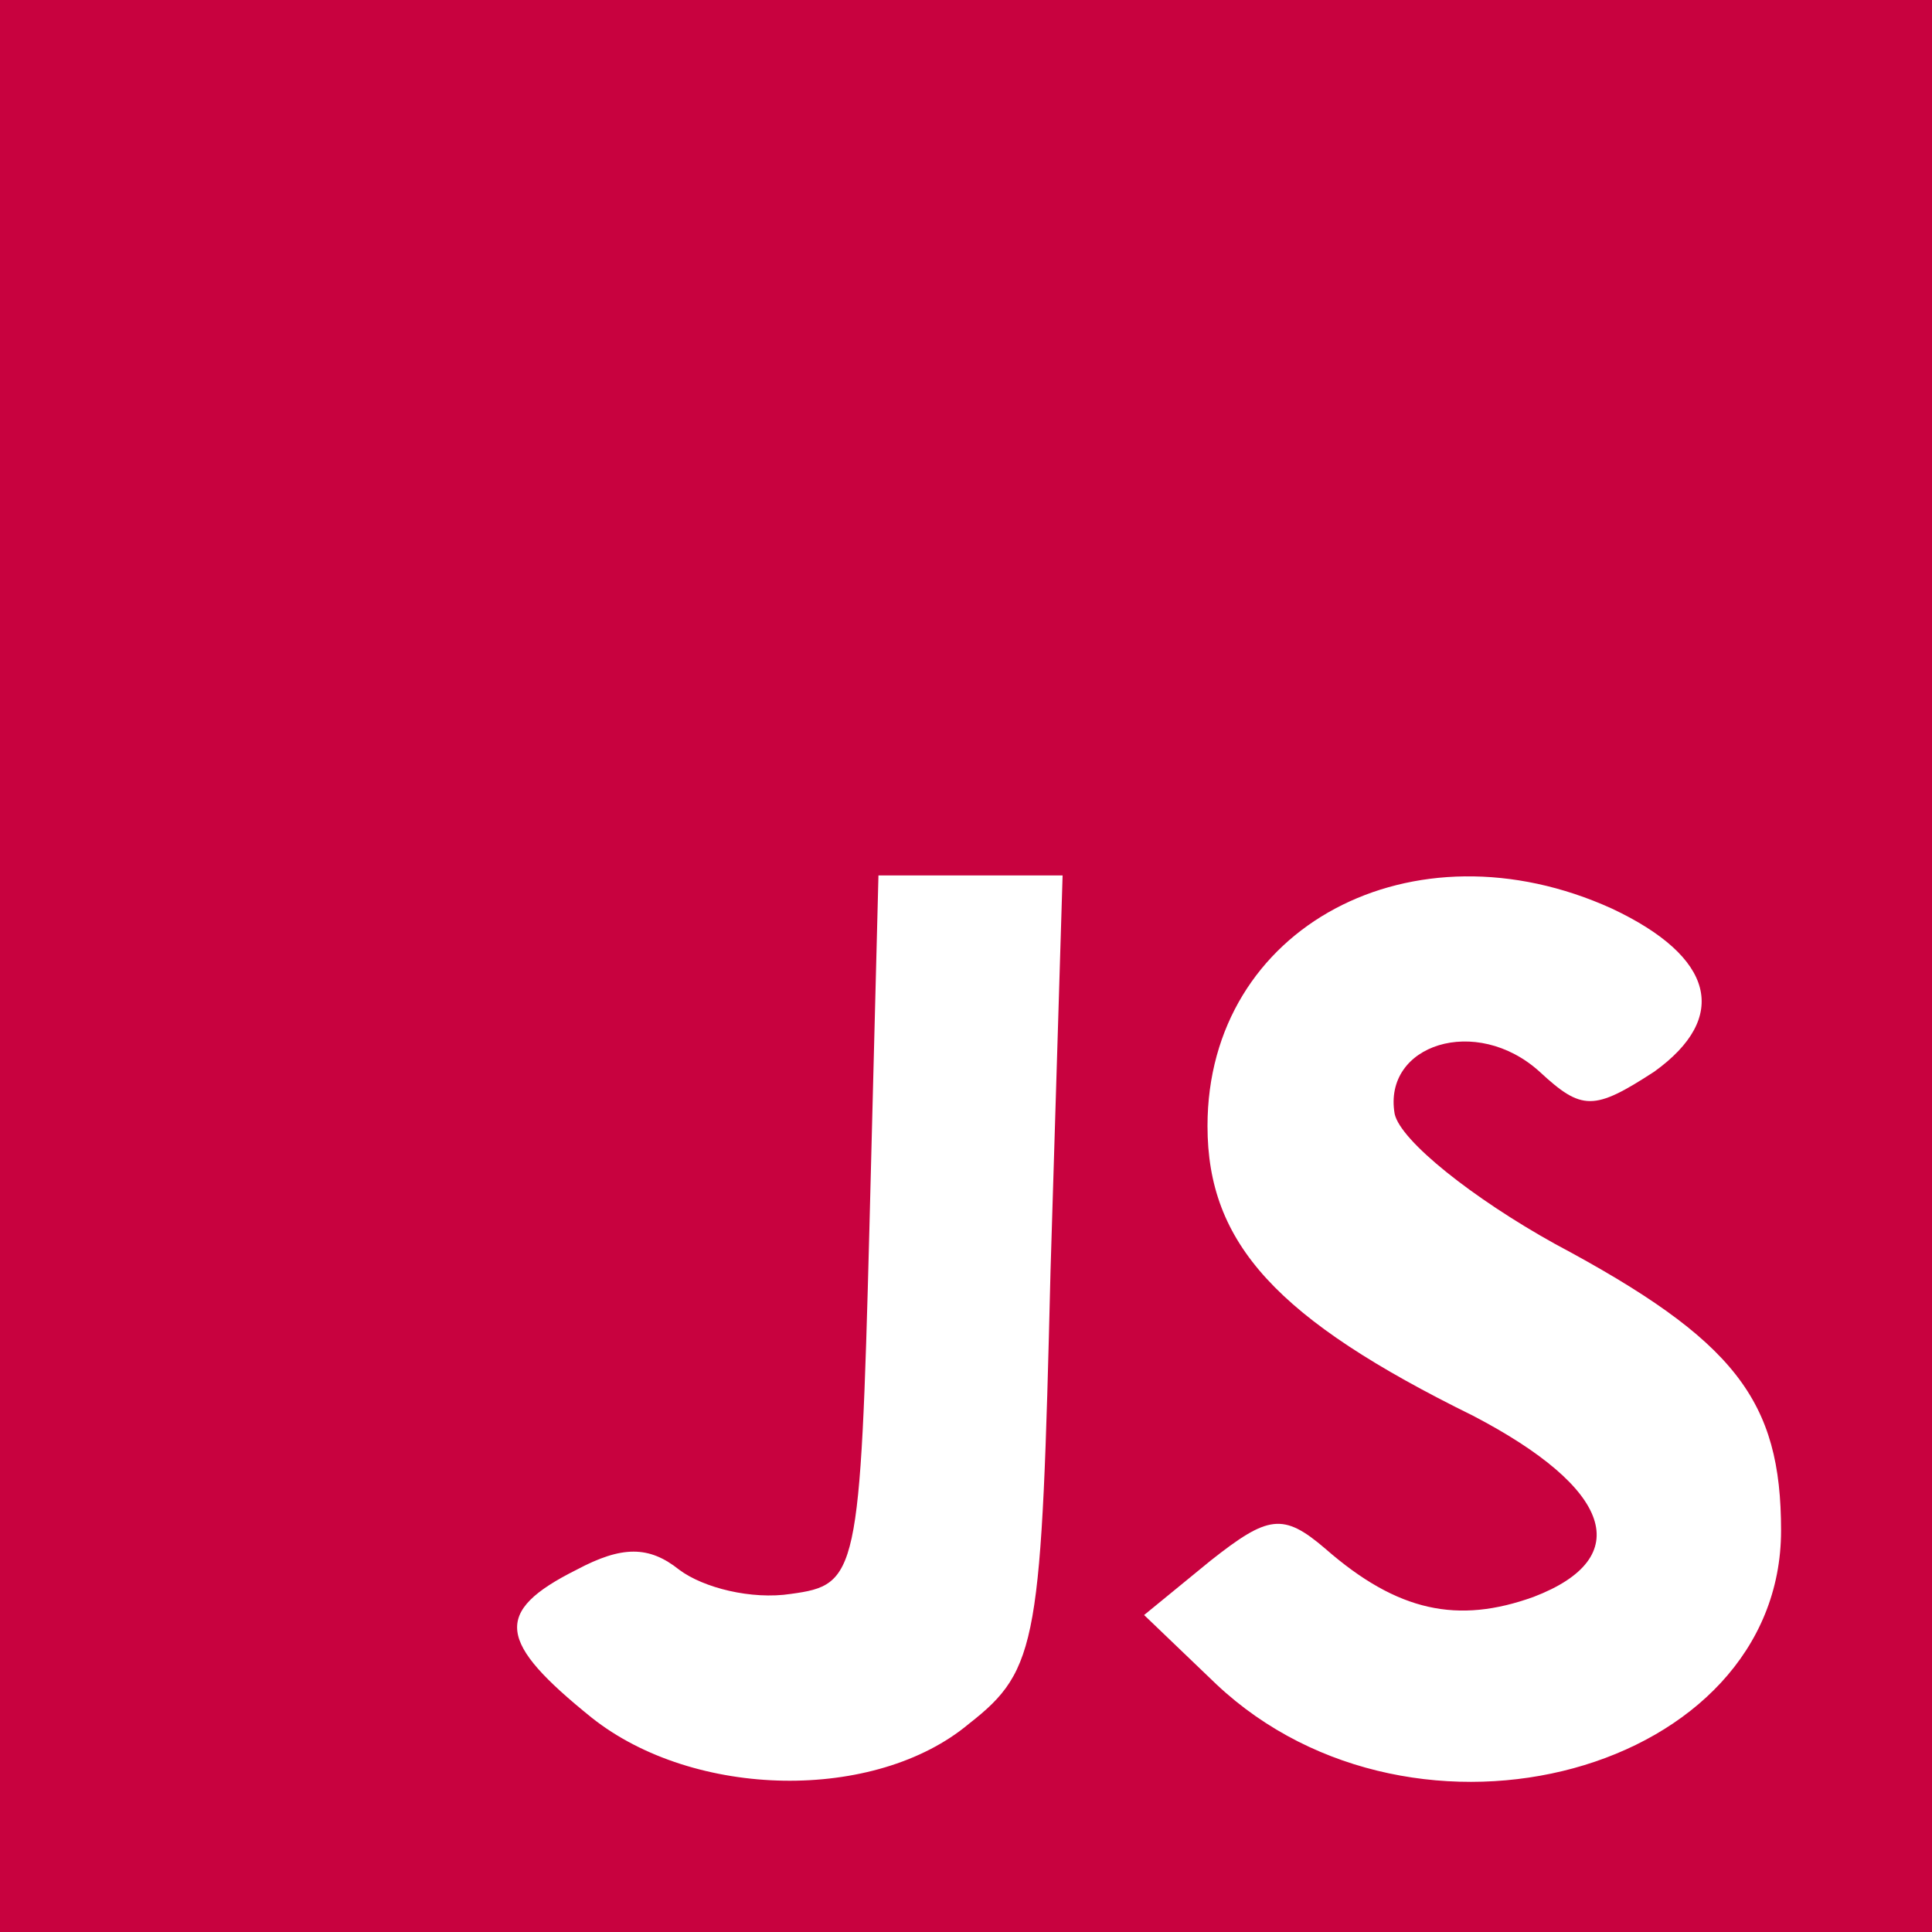 <?xml version="1.0" standalone="no"?>
<!DOCTYPE svg PUBLIC "-//W3C//DTD SVG 20010904//EN"
 "http://www.w3.org/TR/2001/REC-SVG-20010904/DTD/svg10.dtd">
<svg version="1.0" xmlns="http://www.w3.org/2000/svg"
 width="64pt" height="64pt" viewBox="0 0 64 64"
 preserveAspectRatio="xMidYMid meet">

<g transform="translate(0,64) scale(0.1,-0.1)"
fill="#c8023f" stroke="none">
<path d="M0 320 l0 -320 320 0 320 0 0 320 0 320 -320 0 -320 0 0 -320z m348
-101 c-3 -123 -4 -132 -27 -150 -31 -26 -91 -25 -125 2 -31 25 -33 35 -5 49
15 8 24 8 34 0 8 -6 24 -10 37 -8 22 3 23 6 26 121 l3 117 30 0 31 0 -4 -131z
m186 120 c34 -16 39 -36 14 -54 -20 -13 -24 -13 -38 0 -21 19 -52 9 -48 -14 2
-9 26 -28 53 -43 60 -32 75 -52 75 -95 0 -80 -121 -113 -187 -51 l-24 23 22
18 c19 15 24 16 38 4 24 -21 44 -25 69 -16 34 13 26 36 -20 60 -65 32 -88 57
-88 96 0 66 68 102 134 72z"/>
</g>
</svg>
